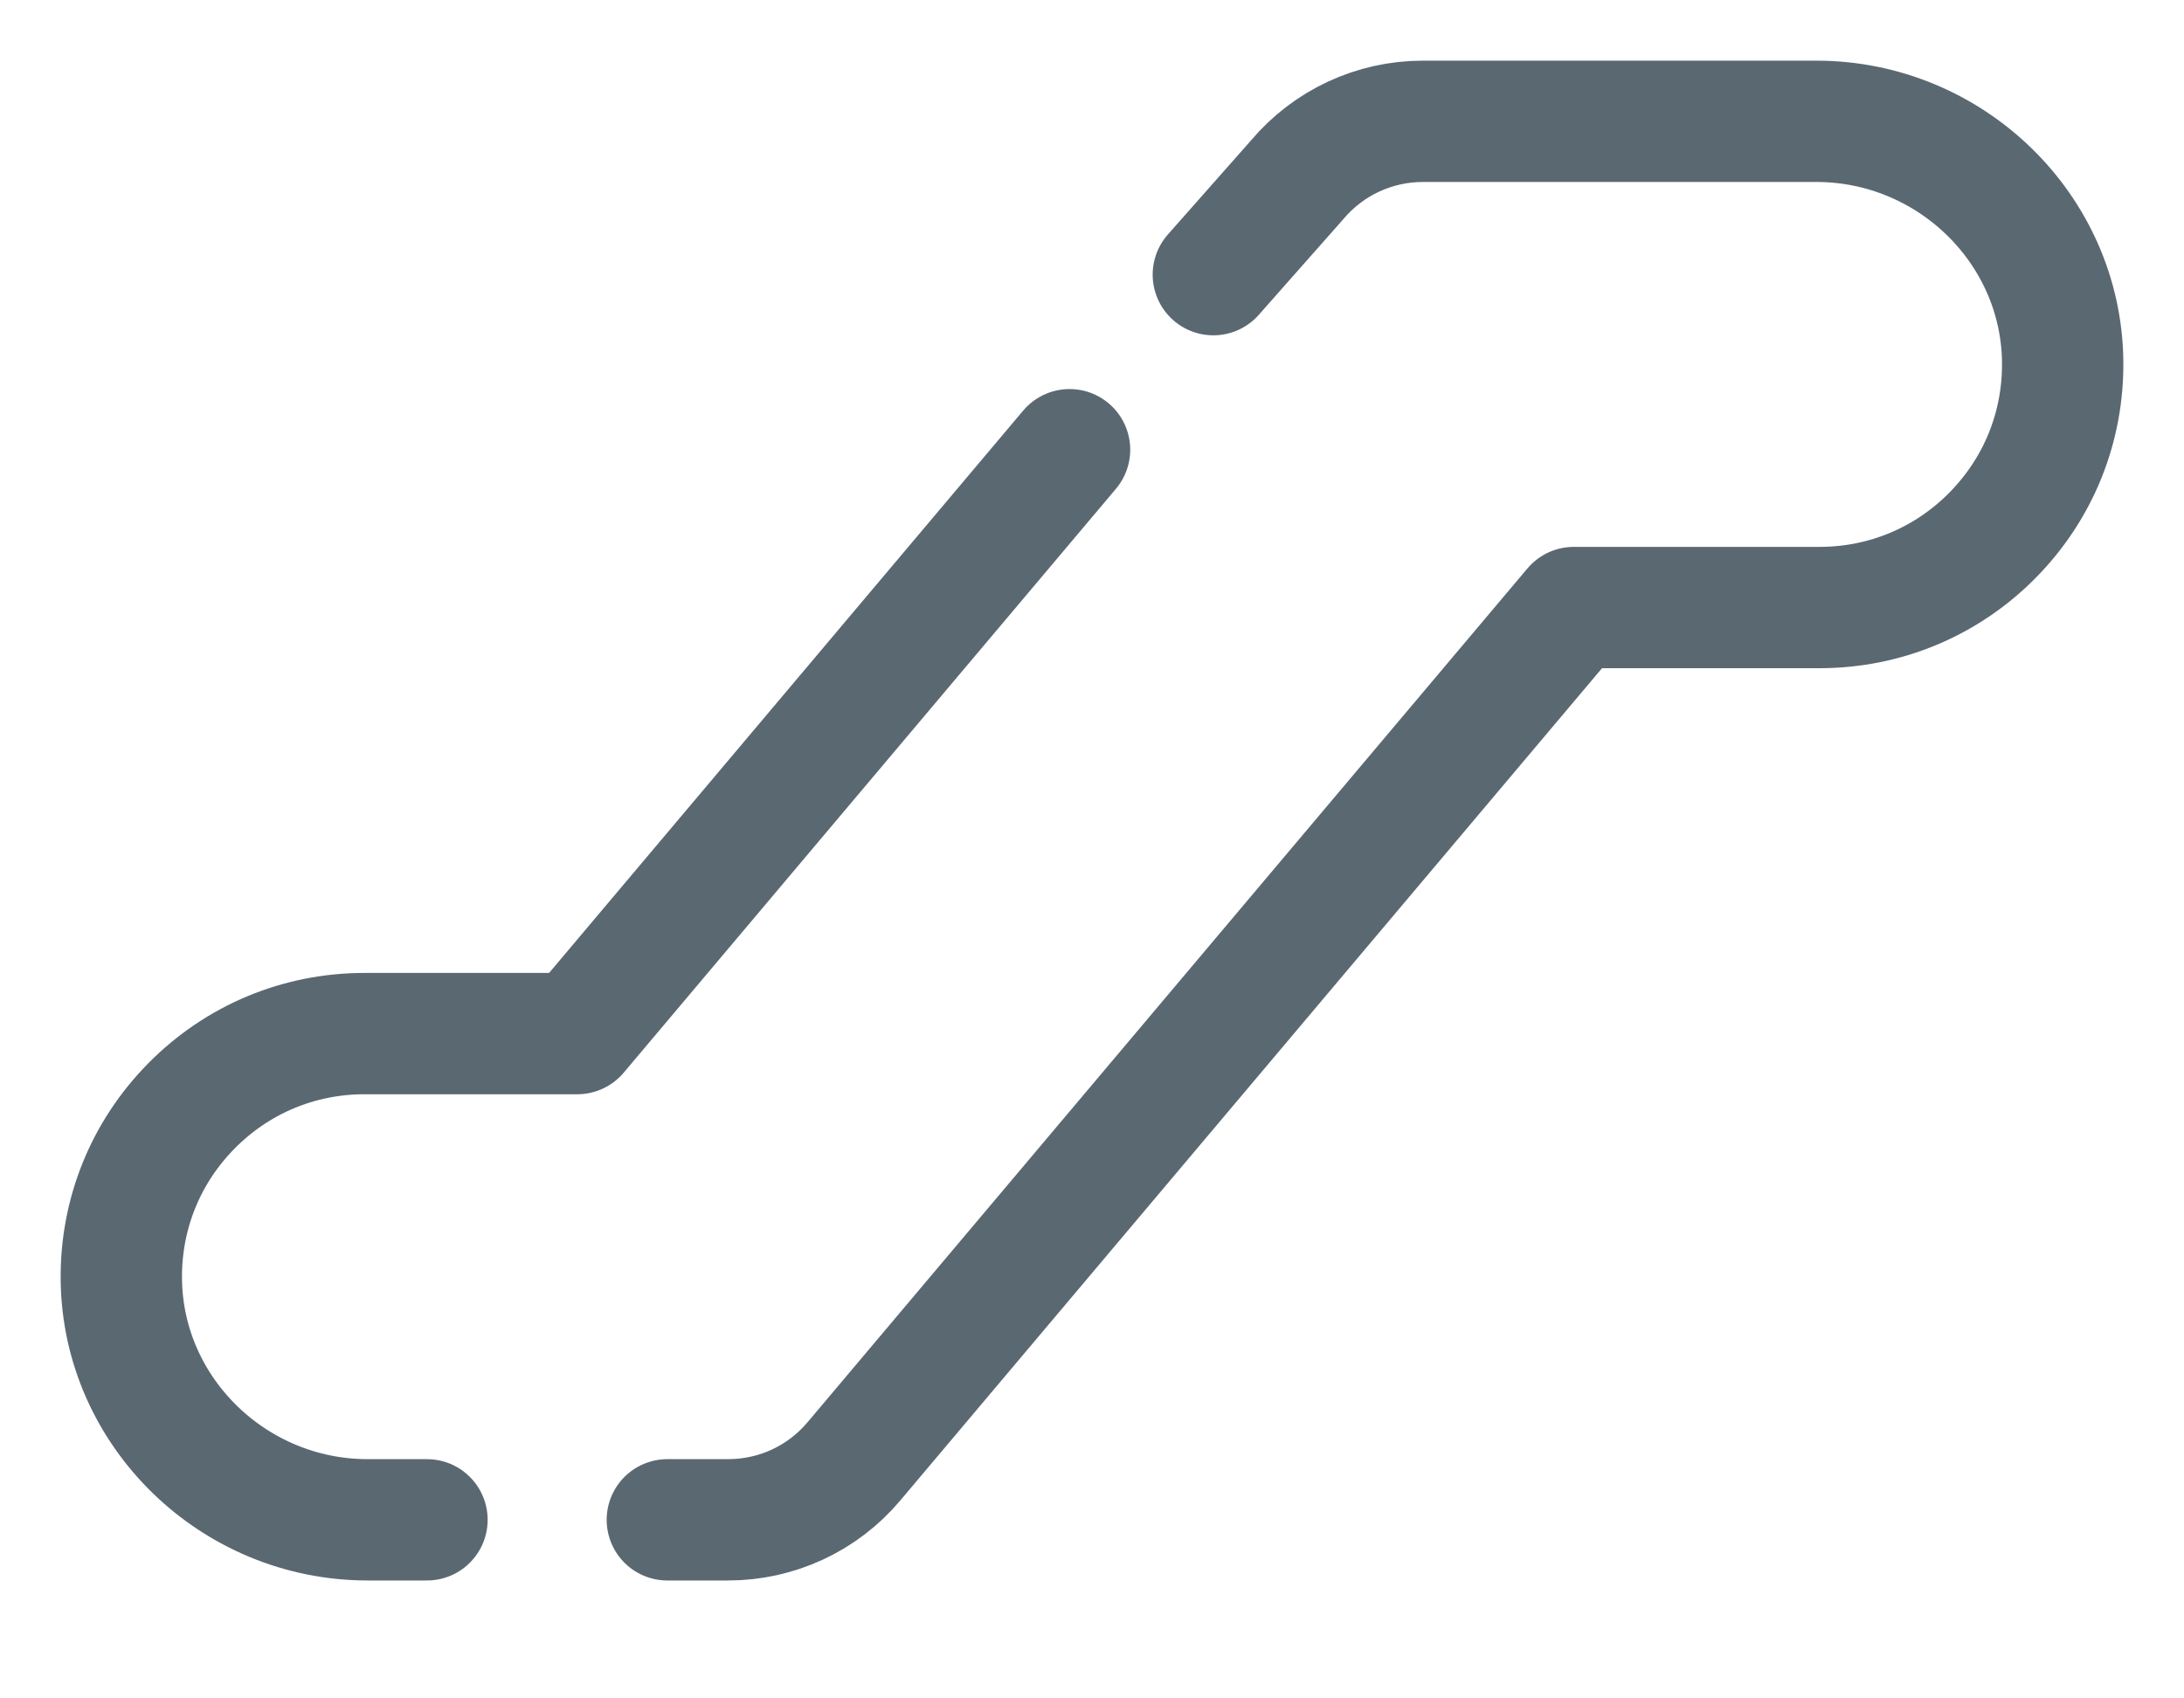 <svg width="18" height="14" viewBox="0 0 18 14" fill="none" xmlns="http://www.w3.org/2000/svg">
<path d="M10 2.264L10.691 1.482C10.949 1.176 11.327 1 11.727 1H14.97C16.075 1 16.986 1.887 17 2.977C17.007 3.518 16.802 4.027 16.422 4.412C16.043 4.796 15.536 5.008 14.996 5.008H12.971L7.037 12.047C6.779 12.353 6.401 12.528 6.001 12.528H5.5" stroke="#5A6872" stroke-linecap="round" stroke-linejoin="round"/>
<path d="M8.815 3.707L4.758 8.52H3.004C2.464 8.52 1.957 8.732 1.578 9.116C1.198 9.501 0.993 10.01 1 10.551C1.014 11.641 1.925 12.528 3.03 12.528H3.519" stroke="#5A6872" stroke-linecap="round" stroke-linejoin="round"/>
</svg>
